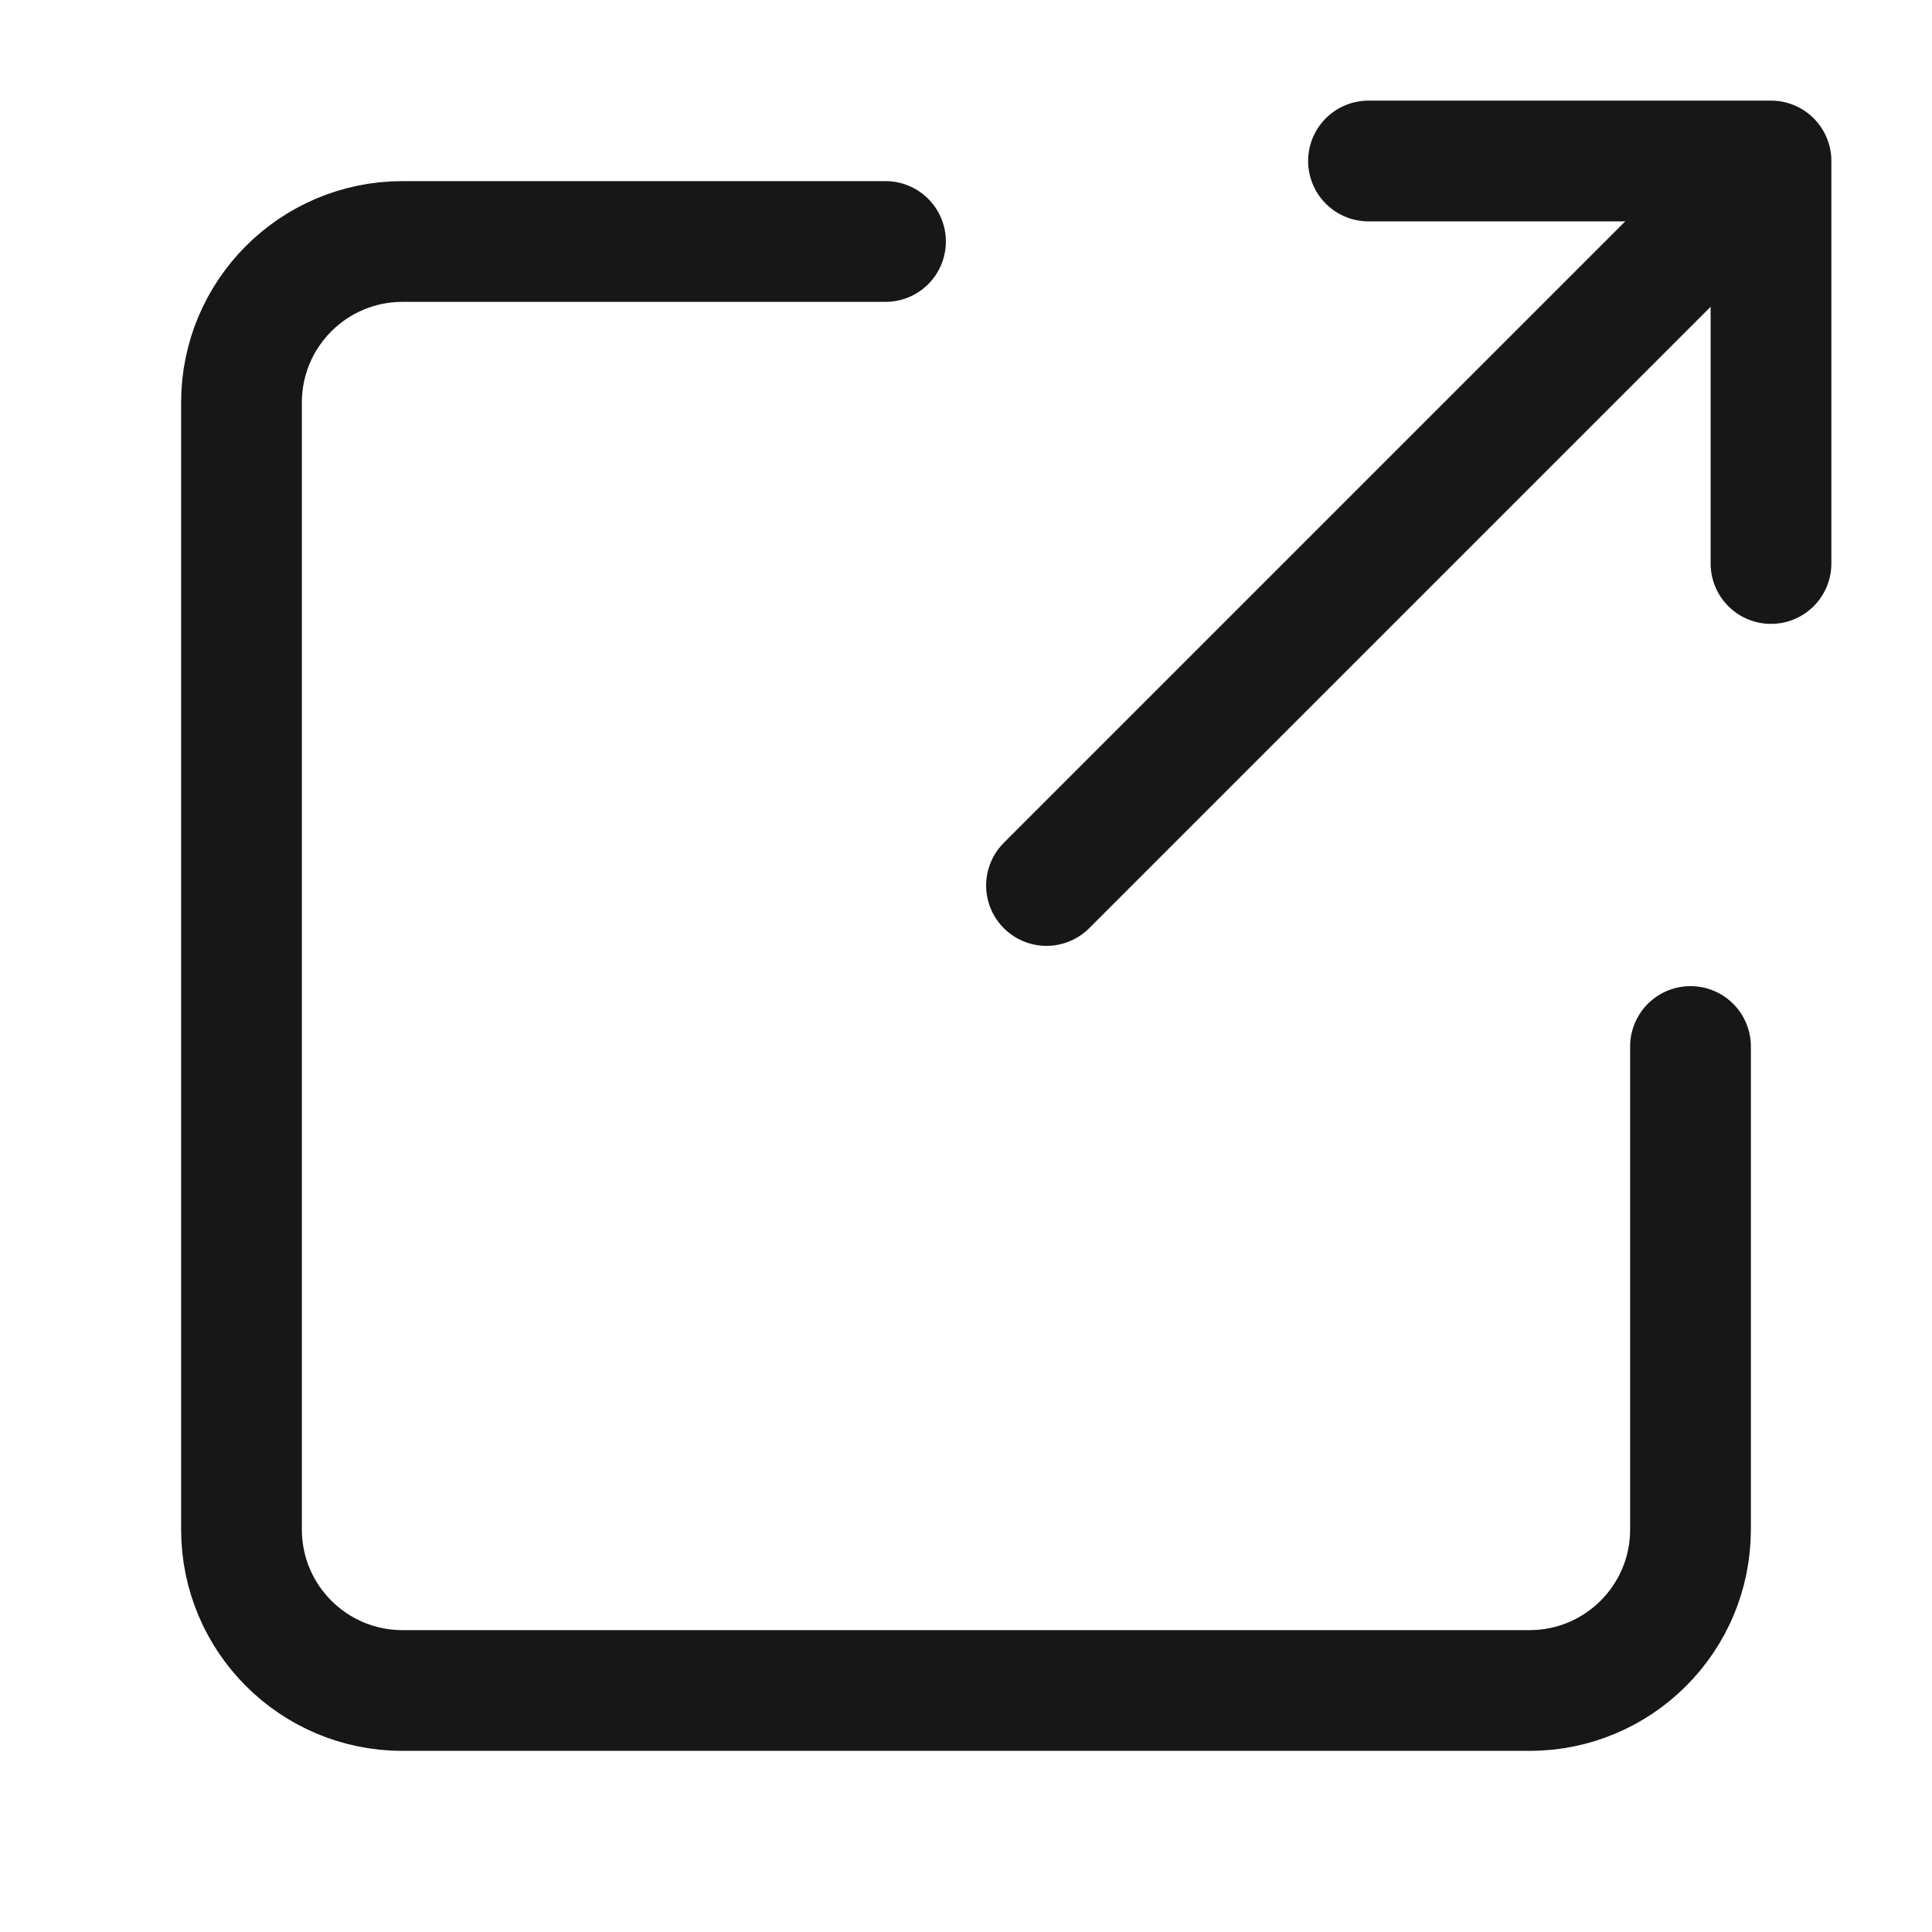 <svg width="24" height="24" viewBox="0 0 24 24" fill="none" xmlns="http://www.w3.org/2000/svg">
<path d="M17 2H22V7" stroke="#171717" stroke-width="1.5" stroke-linecap="round" stroke-linejoin="round"/>
<path d="M21 13V19C21 20.105 20.105 21 19 21H5C3.895 21 3 20.105 3 19V5C3 3.895 3.895 3 5 3H11" stroke="#171717" stroke-width="1.5" stroke-linecap="round" stroke-linejoin="round"/>
<path d="M13 11L21.5 2.5" stroke="#171717" stroke-width="1.5" stroke-linecap="round" stroke-linejoin="round"/>
</svg>
